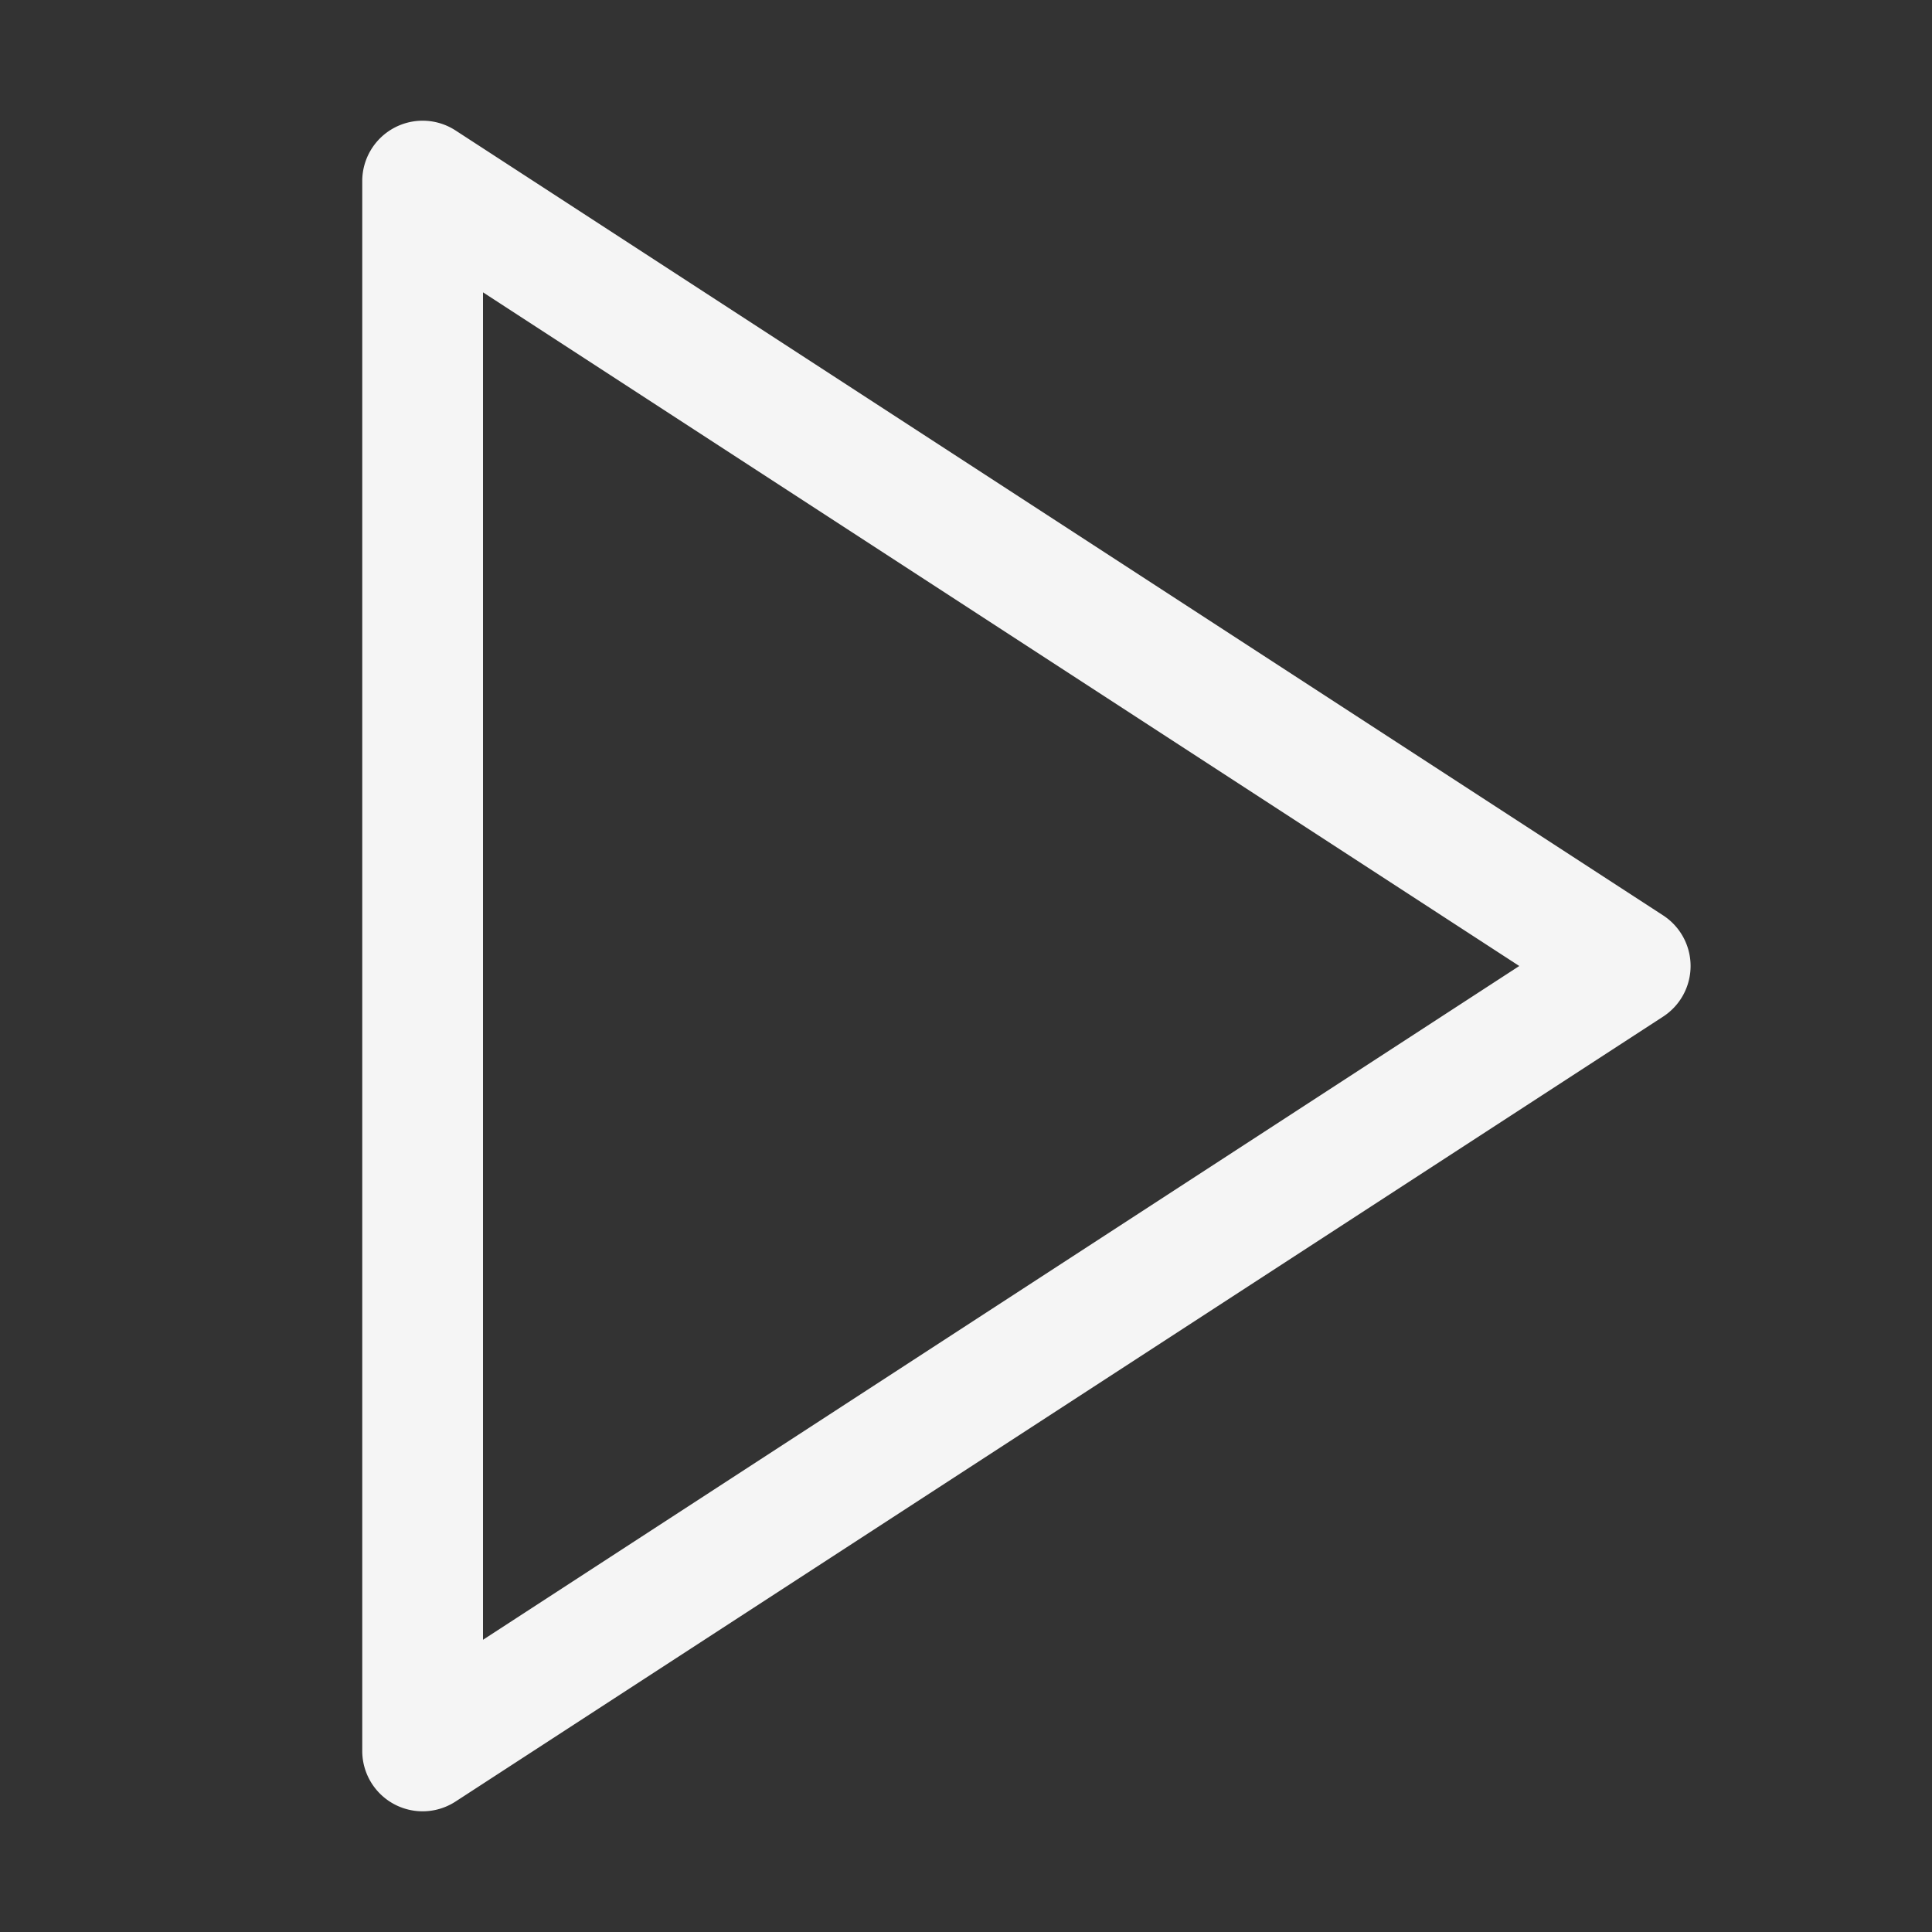 <svg xmlns="http://www.w3.org/2000/svg" width="16" height="16" fill="none" viewBox="0 0 16 16">
  <rect x="0" y="0" width="16" height="16" fill="#333333" stroke="none"/>
  <path fill="#F5F5F5" fill-rule="evenodd" d="M3.262 1.06a.5.5 0 0 1 .51.02l10 6.5a.5.5 0 0 1 0 .84l-10 6.5A.5.5 0 0 1 3 14.5v-13a.5.5 0 0 1 .262-.44ZM4 2.422V13.58L12.582 8 4 2.421Z" clip-rule="evenodd"/>
</svg>

